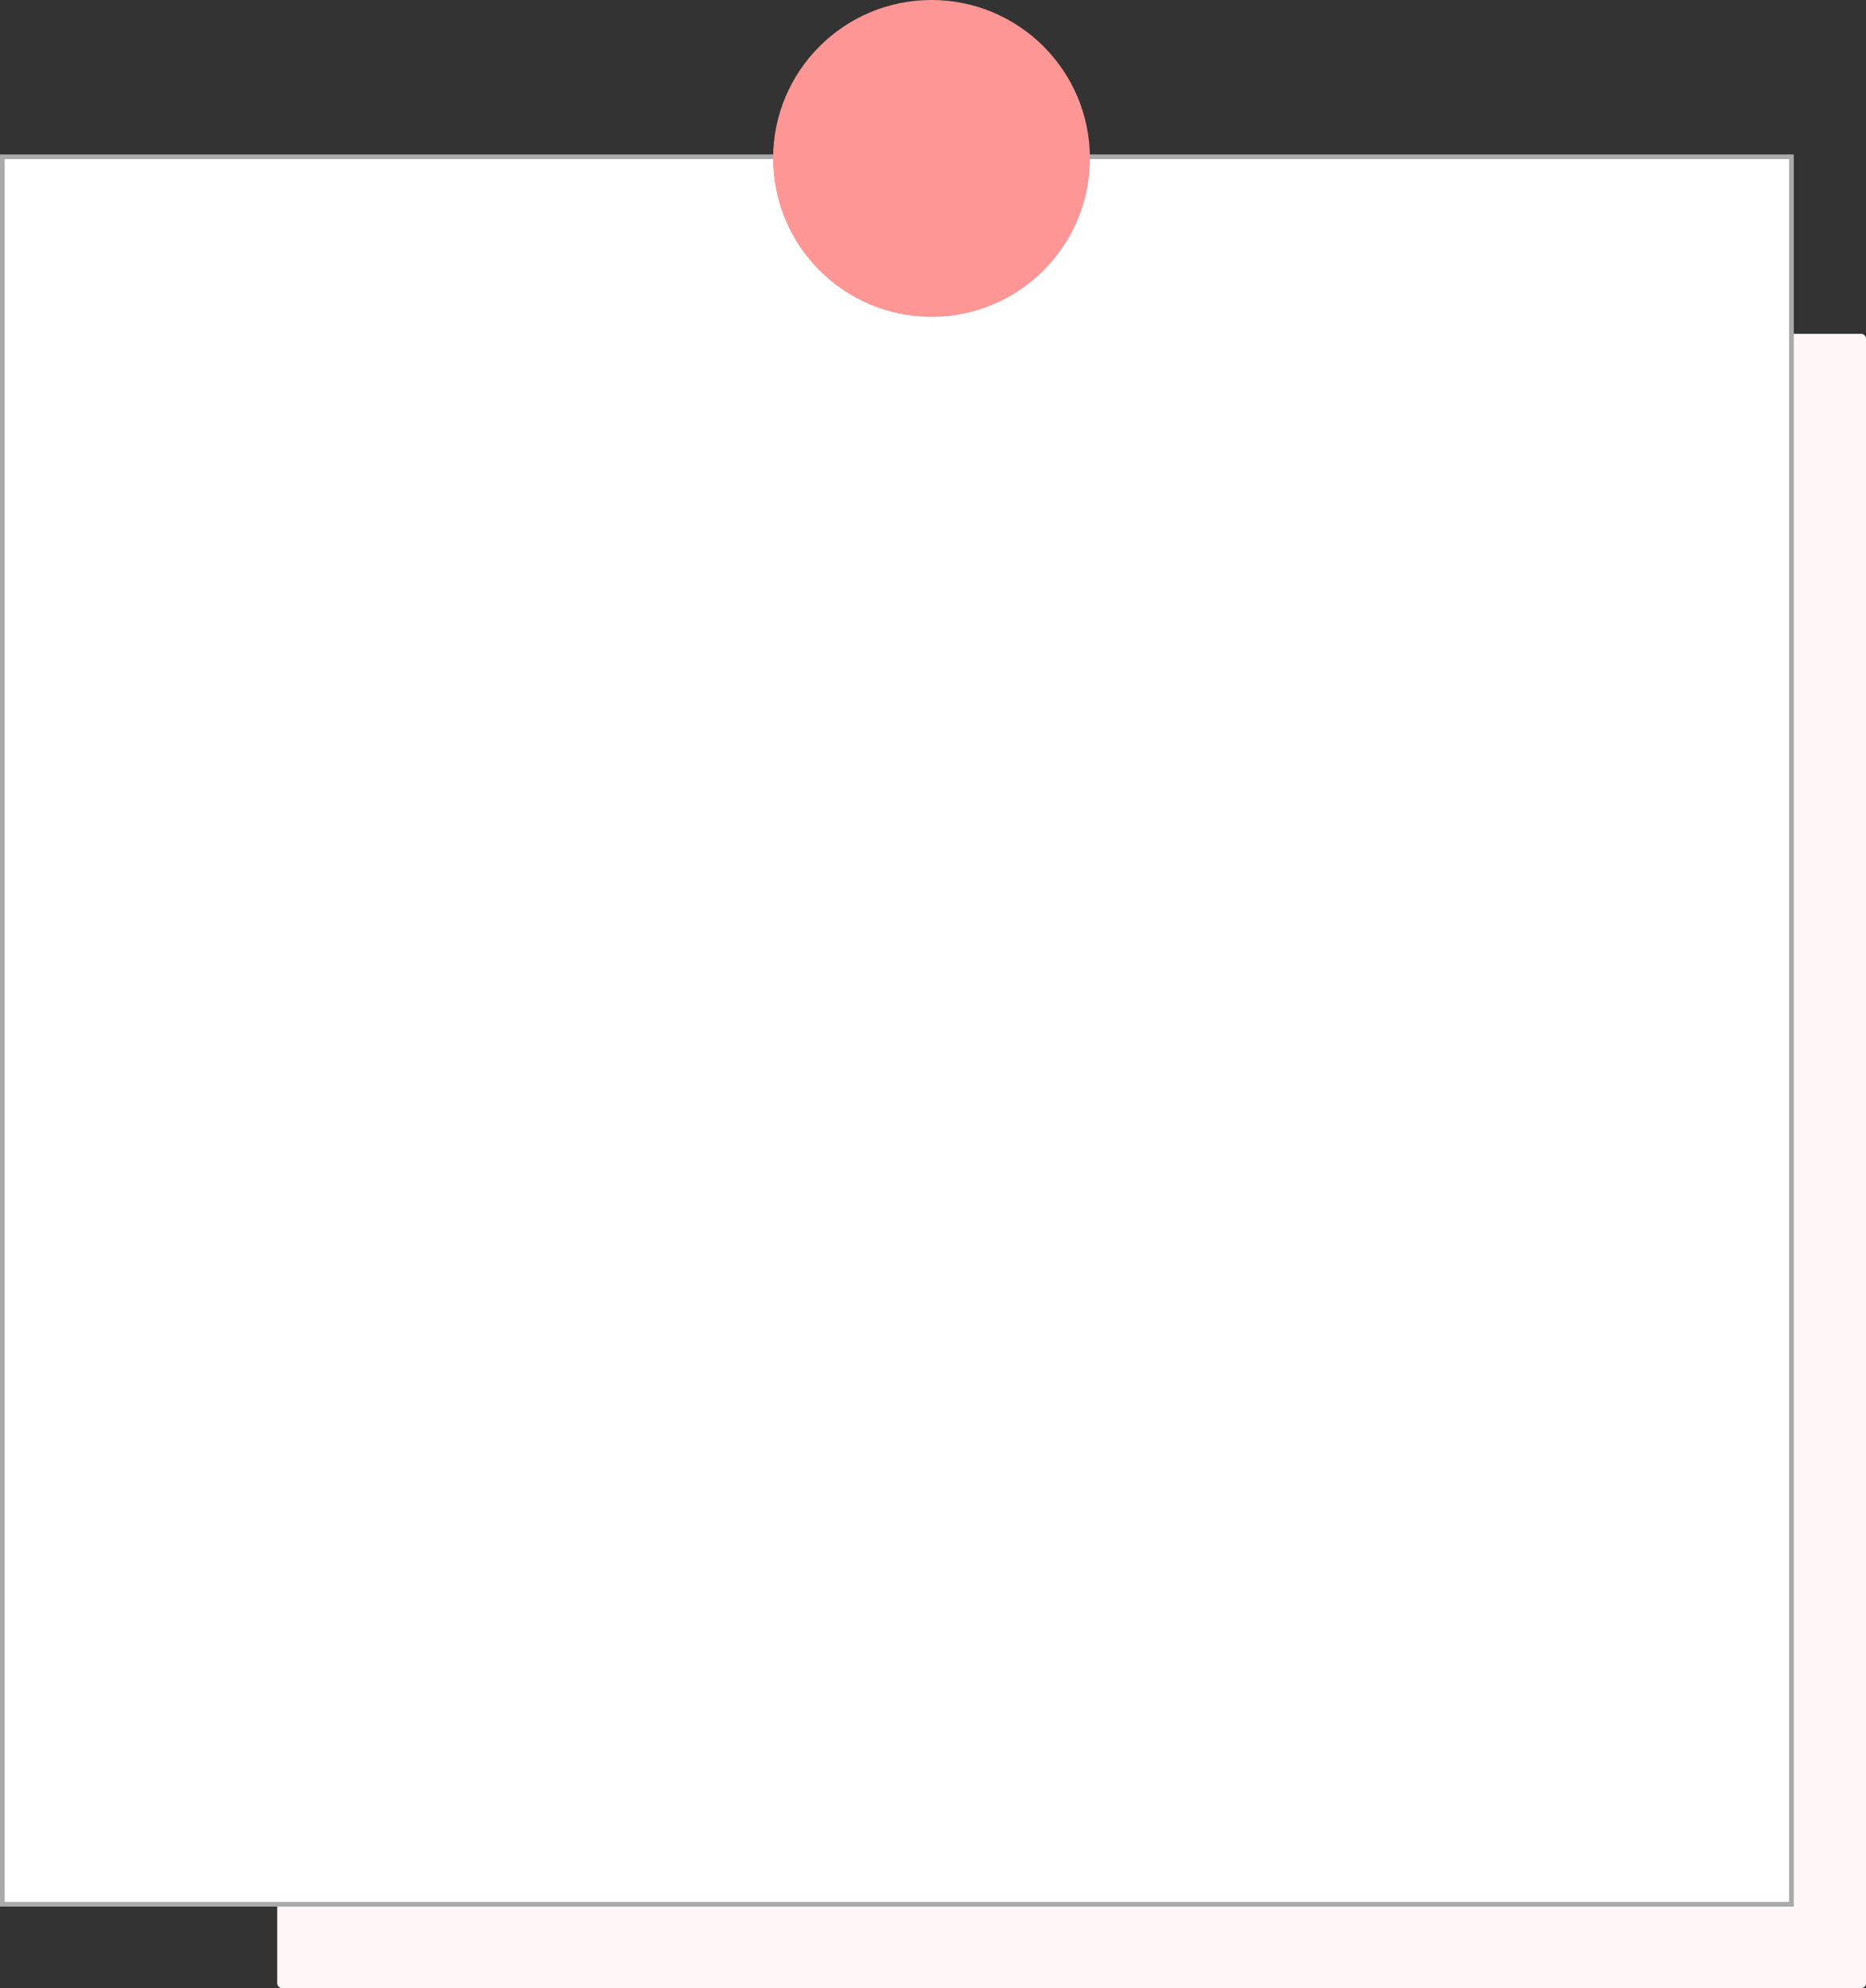 <svg id="Layer_1" data-name="Layer 1" xmlns="http://www.w3.org/2000/svg" width="400.5" height="426.64" viewBox="0 0 400.5 426.64">
  <rect x="0" y="0" width="400.5" height="426.64" fill="#333333" stroke="none"/>
  <defs>
    <style>
      .cls-1 {
        fill: #fff6f6;
      }

      .cls-2 {
        fill: #fff;
        stroke: #aaa;
        stroke-miterlimit: 10;
      }

      .cls-3 {
        fill: #ff9696;
      }
    </style>
  </defs>
  <title>privilegesBG</title>
  <rect class="cls-1" x="59.5" y="71.64" width="341" height="355" rx="1"/>
  <rect class="cls-2" x="0.5" y="33.64" width="384" height="375"/>
  <circle class="cls-3" cx="199.93" cy="34" r="34"/>
</svg>

